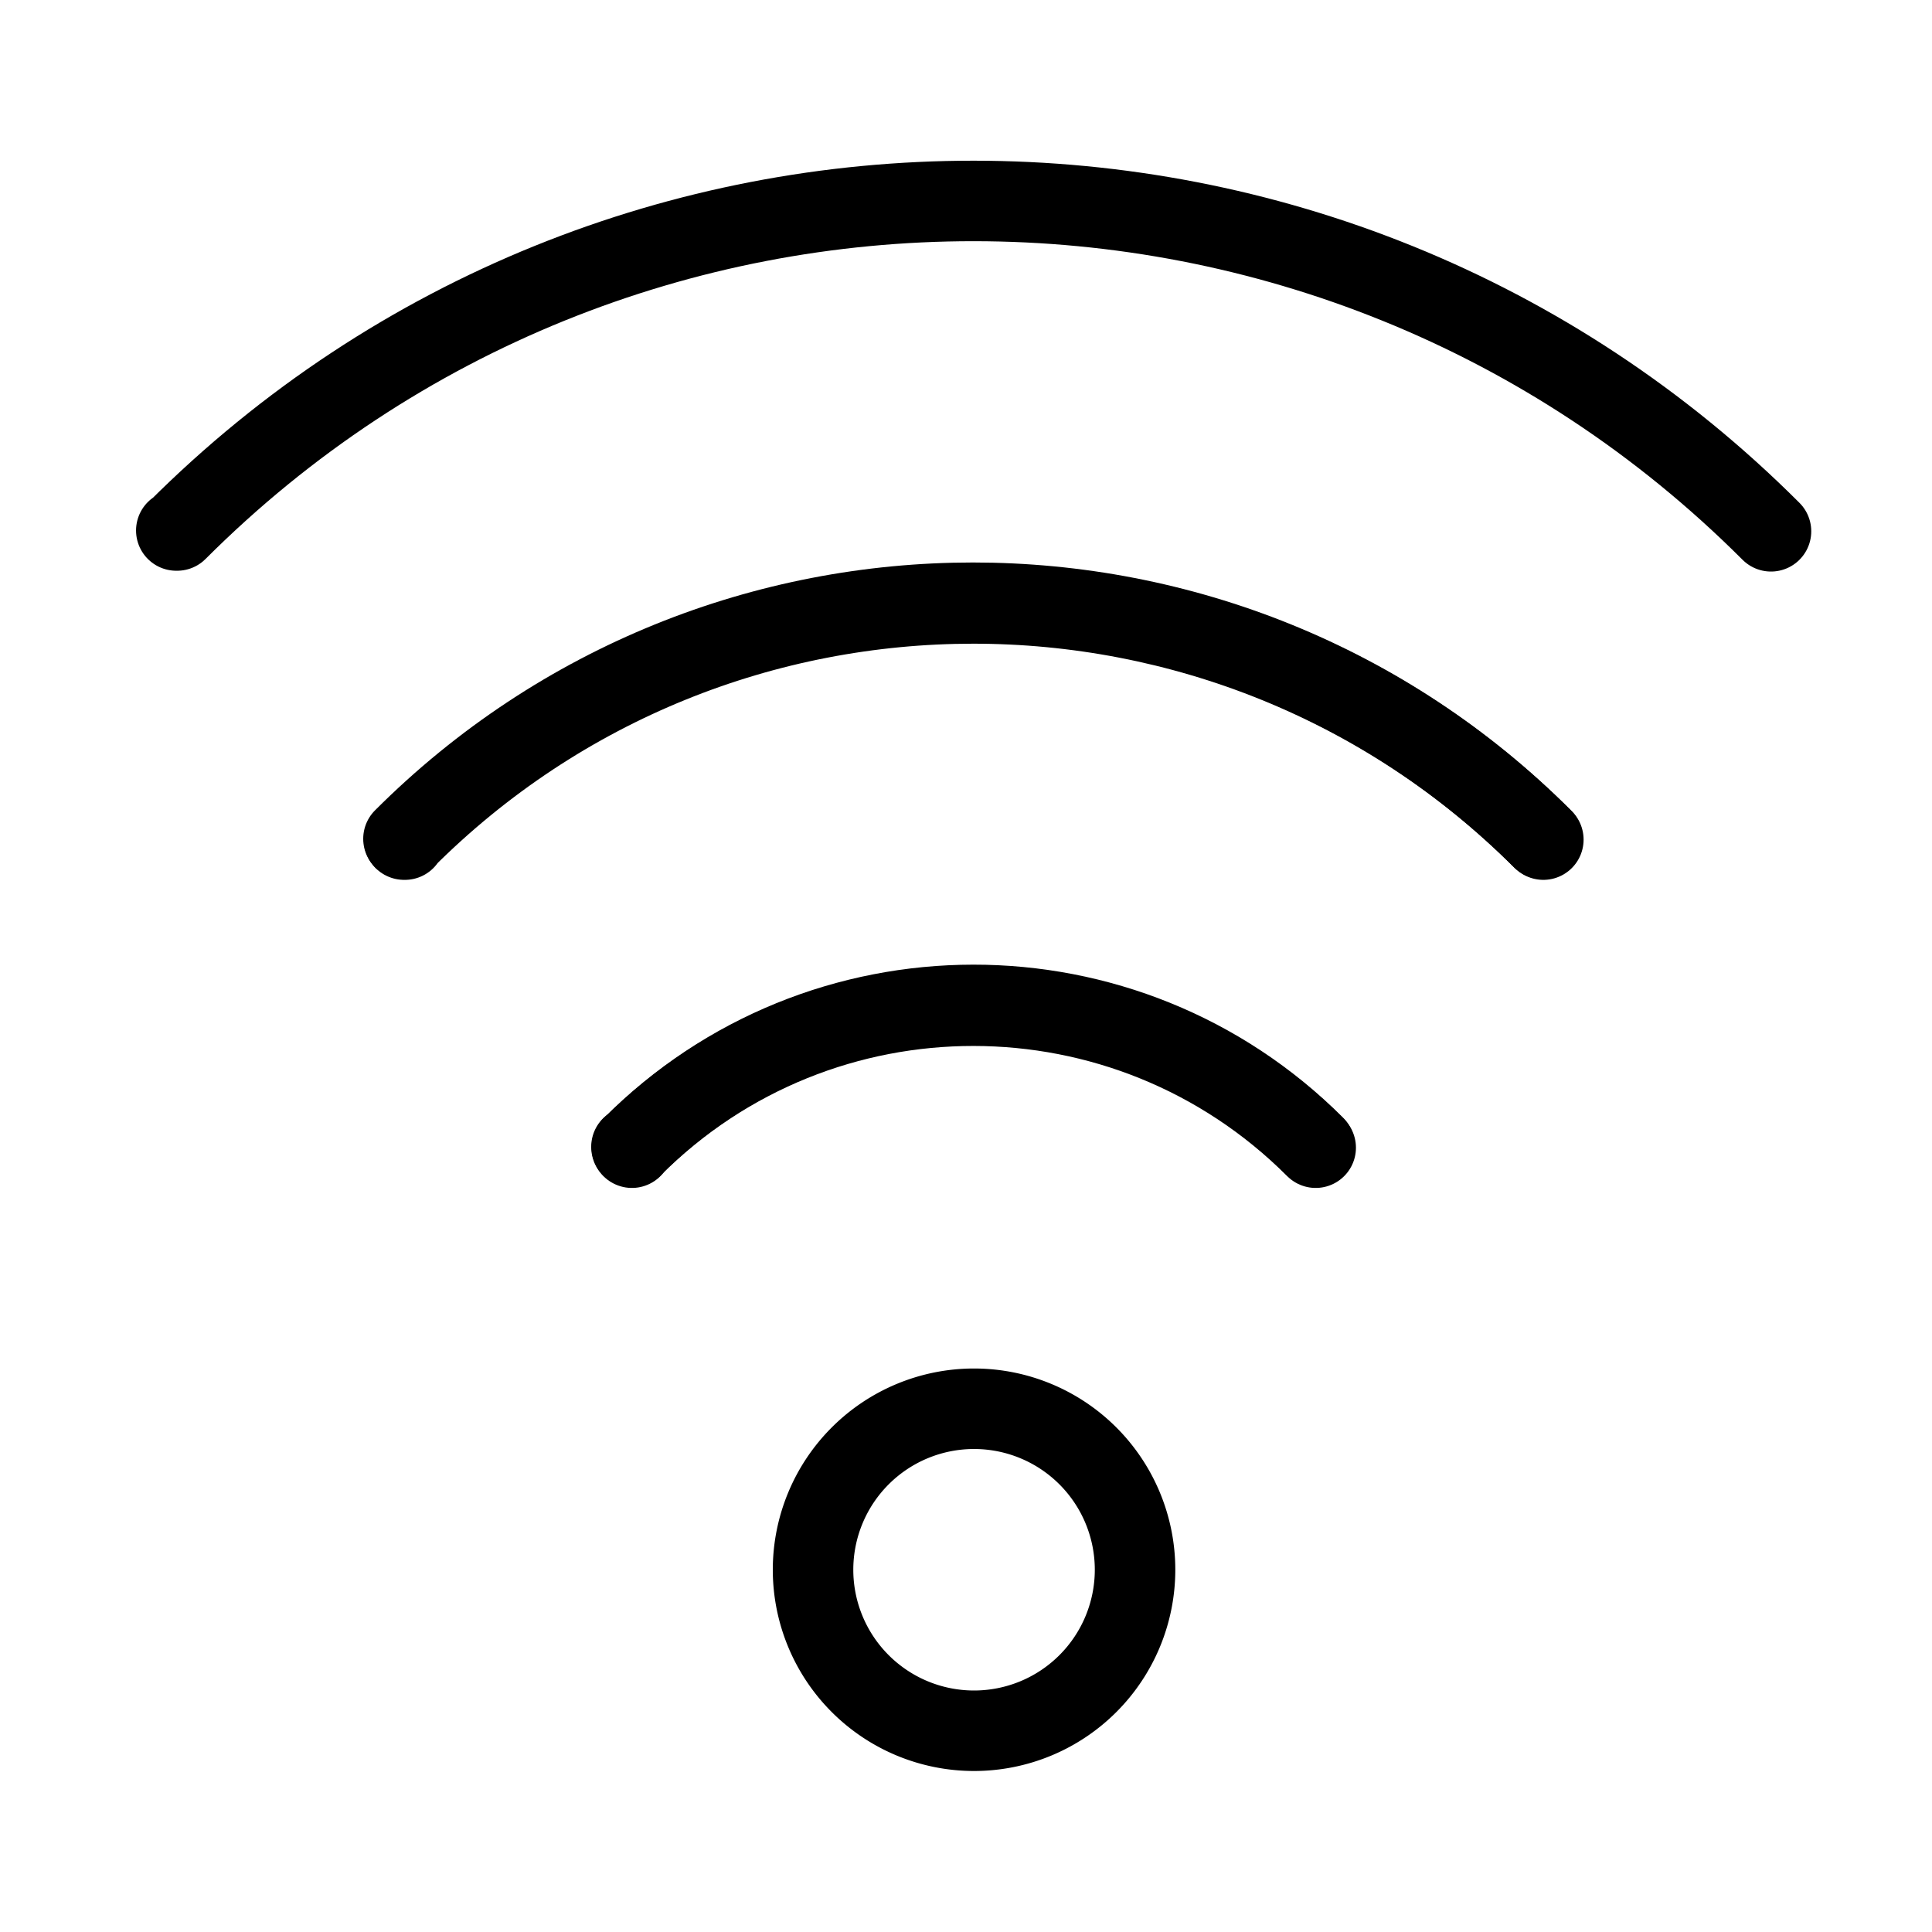 <svg viewBox="0 0 24 24" xmlns="http://www.w3.org/2000/svg"><g stroke-linecap="round" stroke="#000" fill="none" stroke-linejoin="round"><path d="M5.03 10.43l-.01 0c3.9-3.91 10.23-3.91 14.14-.01"/><path d="M22 6.6l0 0C16.53 1.13 7.66 1.13 2.2 6.59c-.01 0-.01 0-.01 0"/><path d="M7.85 14.257l0-.01c2.34-2.35 6.14-2.35 8.48-.01 0 0 0 0 0 0"/><path d="M19.172 10.43l-.01-.01c-3.91-3.91-10.24-3.91-14.15 0"/><path d="M16.344 14.257l0 0c-2.35-2.35-6.15-2.35-8.49-.01 -.01 0-.01 0-.01 0"/><path d="M12.1 17.5a2 2 0 1 0 0 4 2 2 0 1 0 0-4Z"/></g></svg>